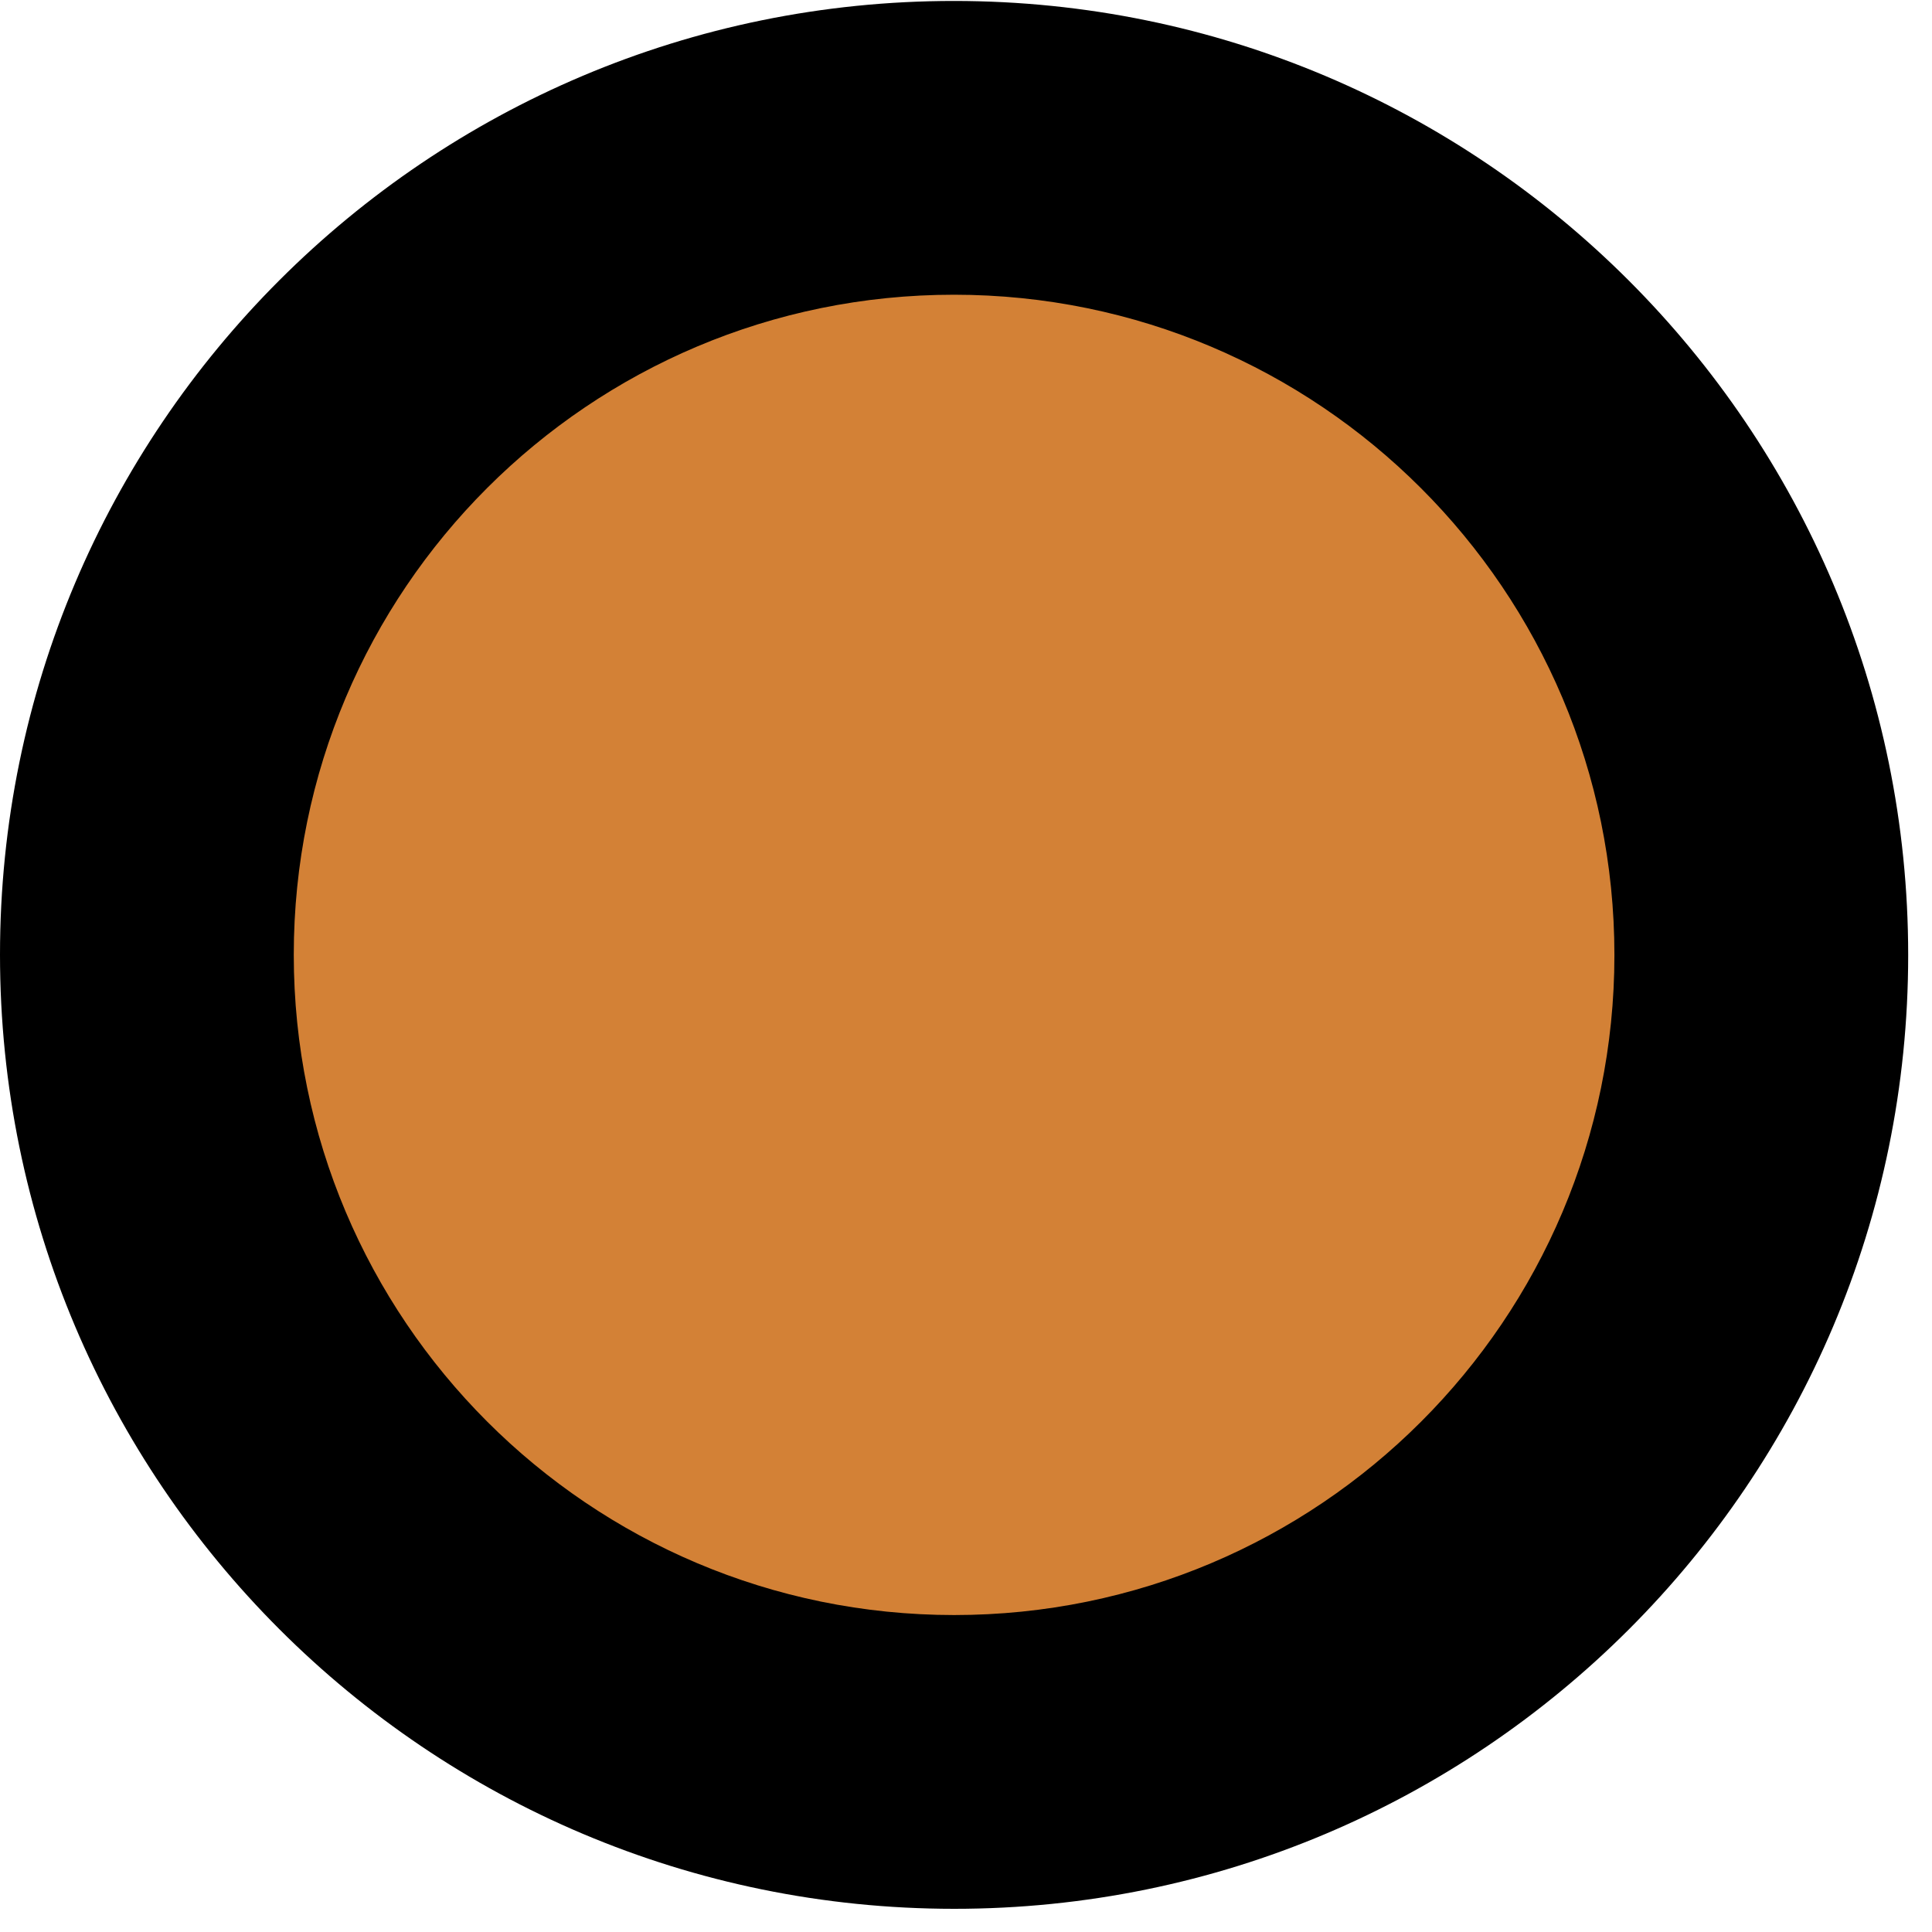 <svg width="73" height="73" viewBox="0 0 73 73" fill="none" xmlns="http://www.w3.org/2000/svg">
<path d="M5.55 36.074C5.55 52.915 19.205 66.57 36.05 66.573C52.895 66.577 66.55 52.927 66.55 36.086C66.55 19.244 52.895 5.589 36.05 5.586C19.205 5.582 5.55 19.232 5.55 36.074Z" fill="#D38136"/>
<path fill-rule="evenodd" clip-rule="evenodd" d="M61 36.085C61 22.31 49.83 11.139 36.05 11.136C22.269 11.133 11.1 22.3 11.1 36.075C11.1 49.85 22.269 61.021 36.05 61.024C49.83 61.026 61 49.86 61 36.085ZM36.05 0.036C55.958 0.04 72.1 16.179 72.1 36.087C72.1 55.994 55.958 72.128 36.05 72.124C16.141 72.12 -0 55.98 -0 36.072C-0 16.165 16.141 0.032 36.05 0.036Z" fill="black"/>
</svg>
